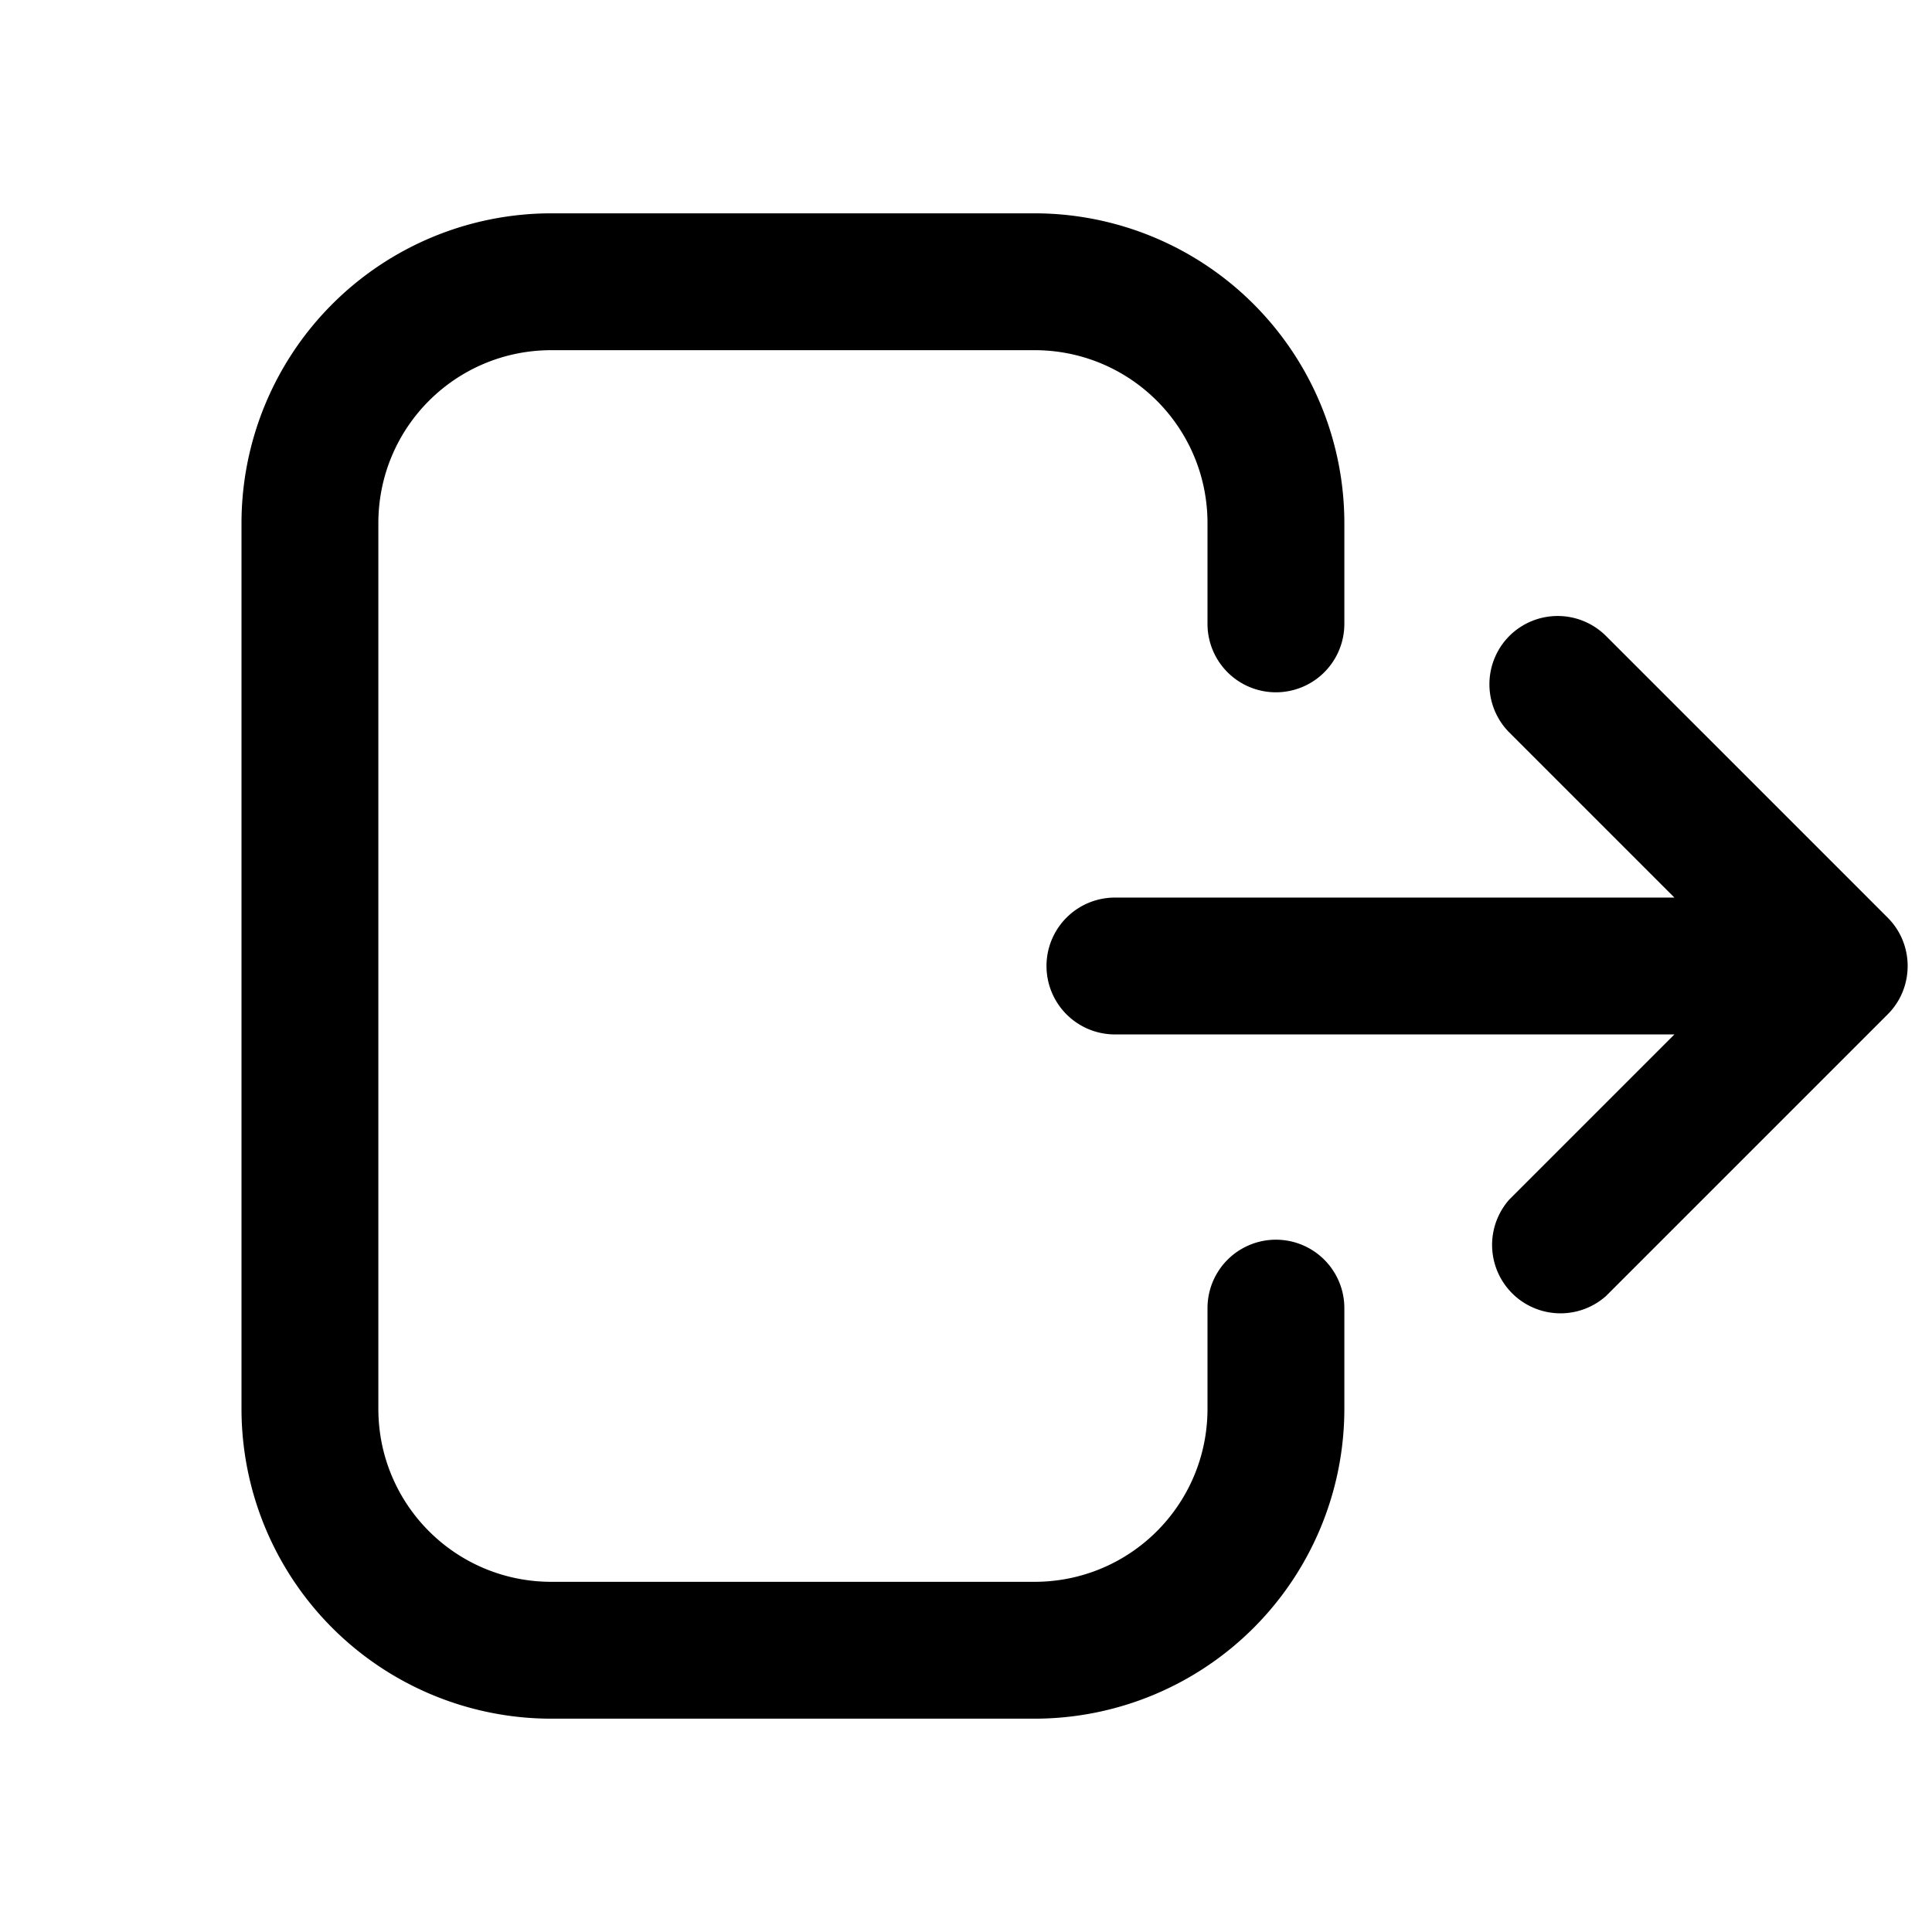 <svg width="24" height="24" fill="none" xmlns="http://www.w3.org/2000/svg">
  <path fill-rule="evenodd" clip-rule="evenodd" d="M3 6.5a3.85 3.85 0 0 1 3.85-3.85h6A3.85 3.85 0 0 1 16.7 6.5v1.25a.85.85 0 0 1-1.7 0V6.5c0-1.19-.96-2.15-2.15-2.15h-6c-1.19 0-2.15.96-2.15 2.15v11c0 1.19.96 2.15 2.15 2.15h6c1.19 0 2.15-.96 2.15-2.15v-1.25a.85.85 0 0 1 1.7 0v1.25a3.85 3.85 0 0 1-3.85 3.85h-6A3.85 3.85 0 0 1 3 17.5v-11Z" fill="currentColor"/>
  <path fill-rule="evenodd" clip-rule="evenodd" d="M18.75 7.9a.85.85 0 0 1 1.2 0l3.5 3.5c.33.33.33.87 0 1.2l-3.5 3.5a.85.85 0 0 1-1.2-1.2l2.05-2.05h-6.95a.85.85 0 1 1 0-1.7h6.95L18.75 9.1a.85.85 0 0 1 0-1.2Z" fill="currentColor"/>
</svg>